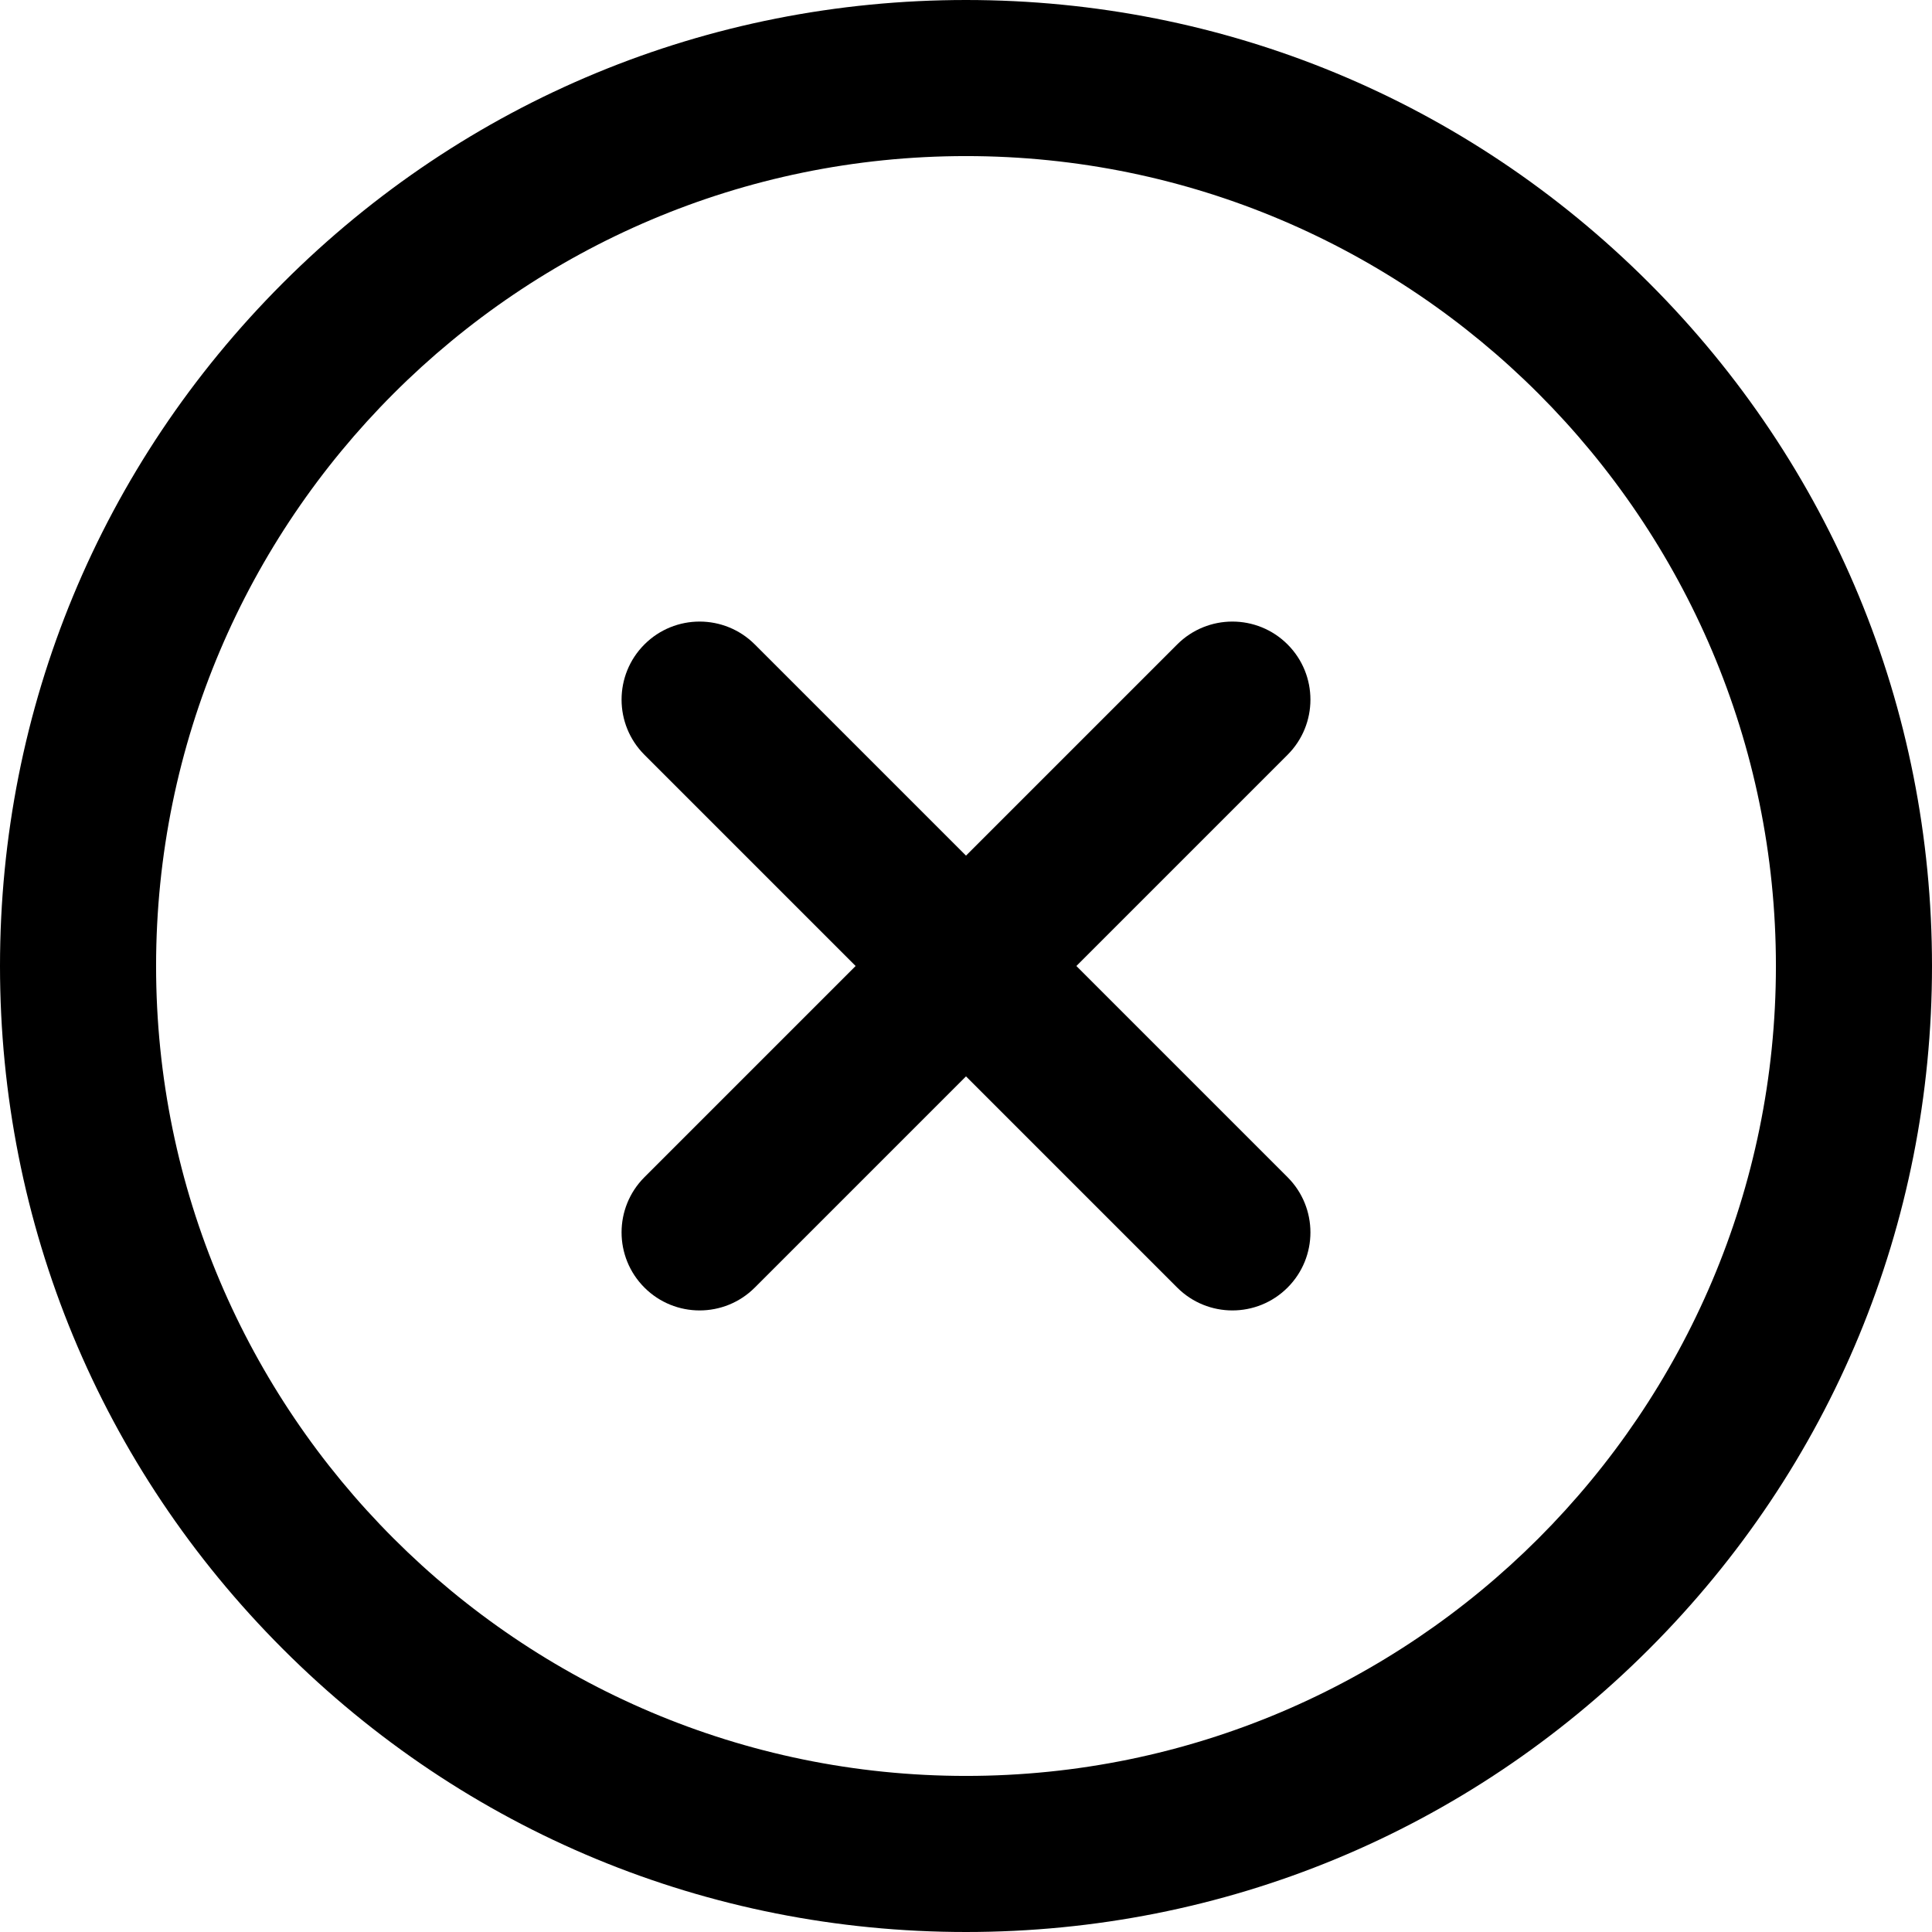 <?xml version="1.0" encoding="iso-8859-1"?>
<!-- Generator: Adobe Illustrator 19.0.0, SVG Export Plug-In . SVG Version: 6.00 Build 0)  -->
<svg version="1.1" id="Layer_1" xmlns="http://www.w3.org/2000/svg" xmlns:xlink="http://www.w3.org/1999/xlink" x="0px" y="0px"
	 viewBox="0 0 512 512" style="enable-background:new 0 0 512 512;" xml:space="preserve">
<g>
	<g>
		<path d="M437.019,74.981C388.667,26.629,324.38,0,256,0S123.333,26.63,74.981,74.981S0,187.62,0,256
			s26.629,132.667,74.981,181.019C123.332,485.371,187.62,512,256,512s132.667-26.629,181.019-74.981
			C485.371,388.667,512,324.38,512,256S485.371,123.332,437.019,74.981z M256,470.636C137.65,470.636,41.364,374.35,41.364,256
			S137.65,41.364,256,41.364S470.636,137.65,470.636,256S374.35,470.636,256,470.636z"/>
	</g>
</g>
<g>
	<g>
		<path d="M341.22,170.781c-8.077-8.077-21.172-8.077-29.249,0L170.78,311.971c-8.077,8.077-8.077,21.172,0,29.249
			c4.038,4.039,9.332,6.058,14.625,6.058s10.587-2.019,14.625-6.058L341.22,200.029C349.296,191.953,349.296,178.858,341.22,170.781
			z"/>
	</g>
</g>
<g>
	<g>
		<path d="M341.22,311.971l-141.191-141.19c-8.076-8.077-21.172-8.077-29.248,0c-8.077,8.076-8.077,21.171,0,29.248l141.19,141.191
			c4.038,4.039,9.332,6.058,14.625,6.058c5.293,0,10.586-2.019,14.625-6.058C349.296,333.143,349.296,320.048,341.22,311.971z"/>
	</g>
</g>
<g>
</g>
<g>
</g>
<g>
</g>
<g>
</g>
<g>
</g>
<g>
</g>
<g>
</g>
<g>
</g>
<g>
</g>
<g>
</g>
<g>
</g>
<g>
</g>
<g>
</g>
<g>
</g>
<g>
</g>
</svg>
